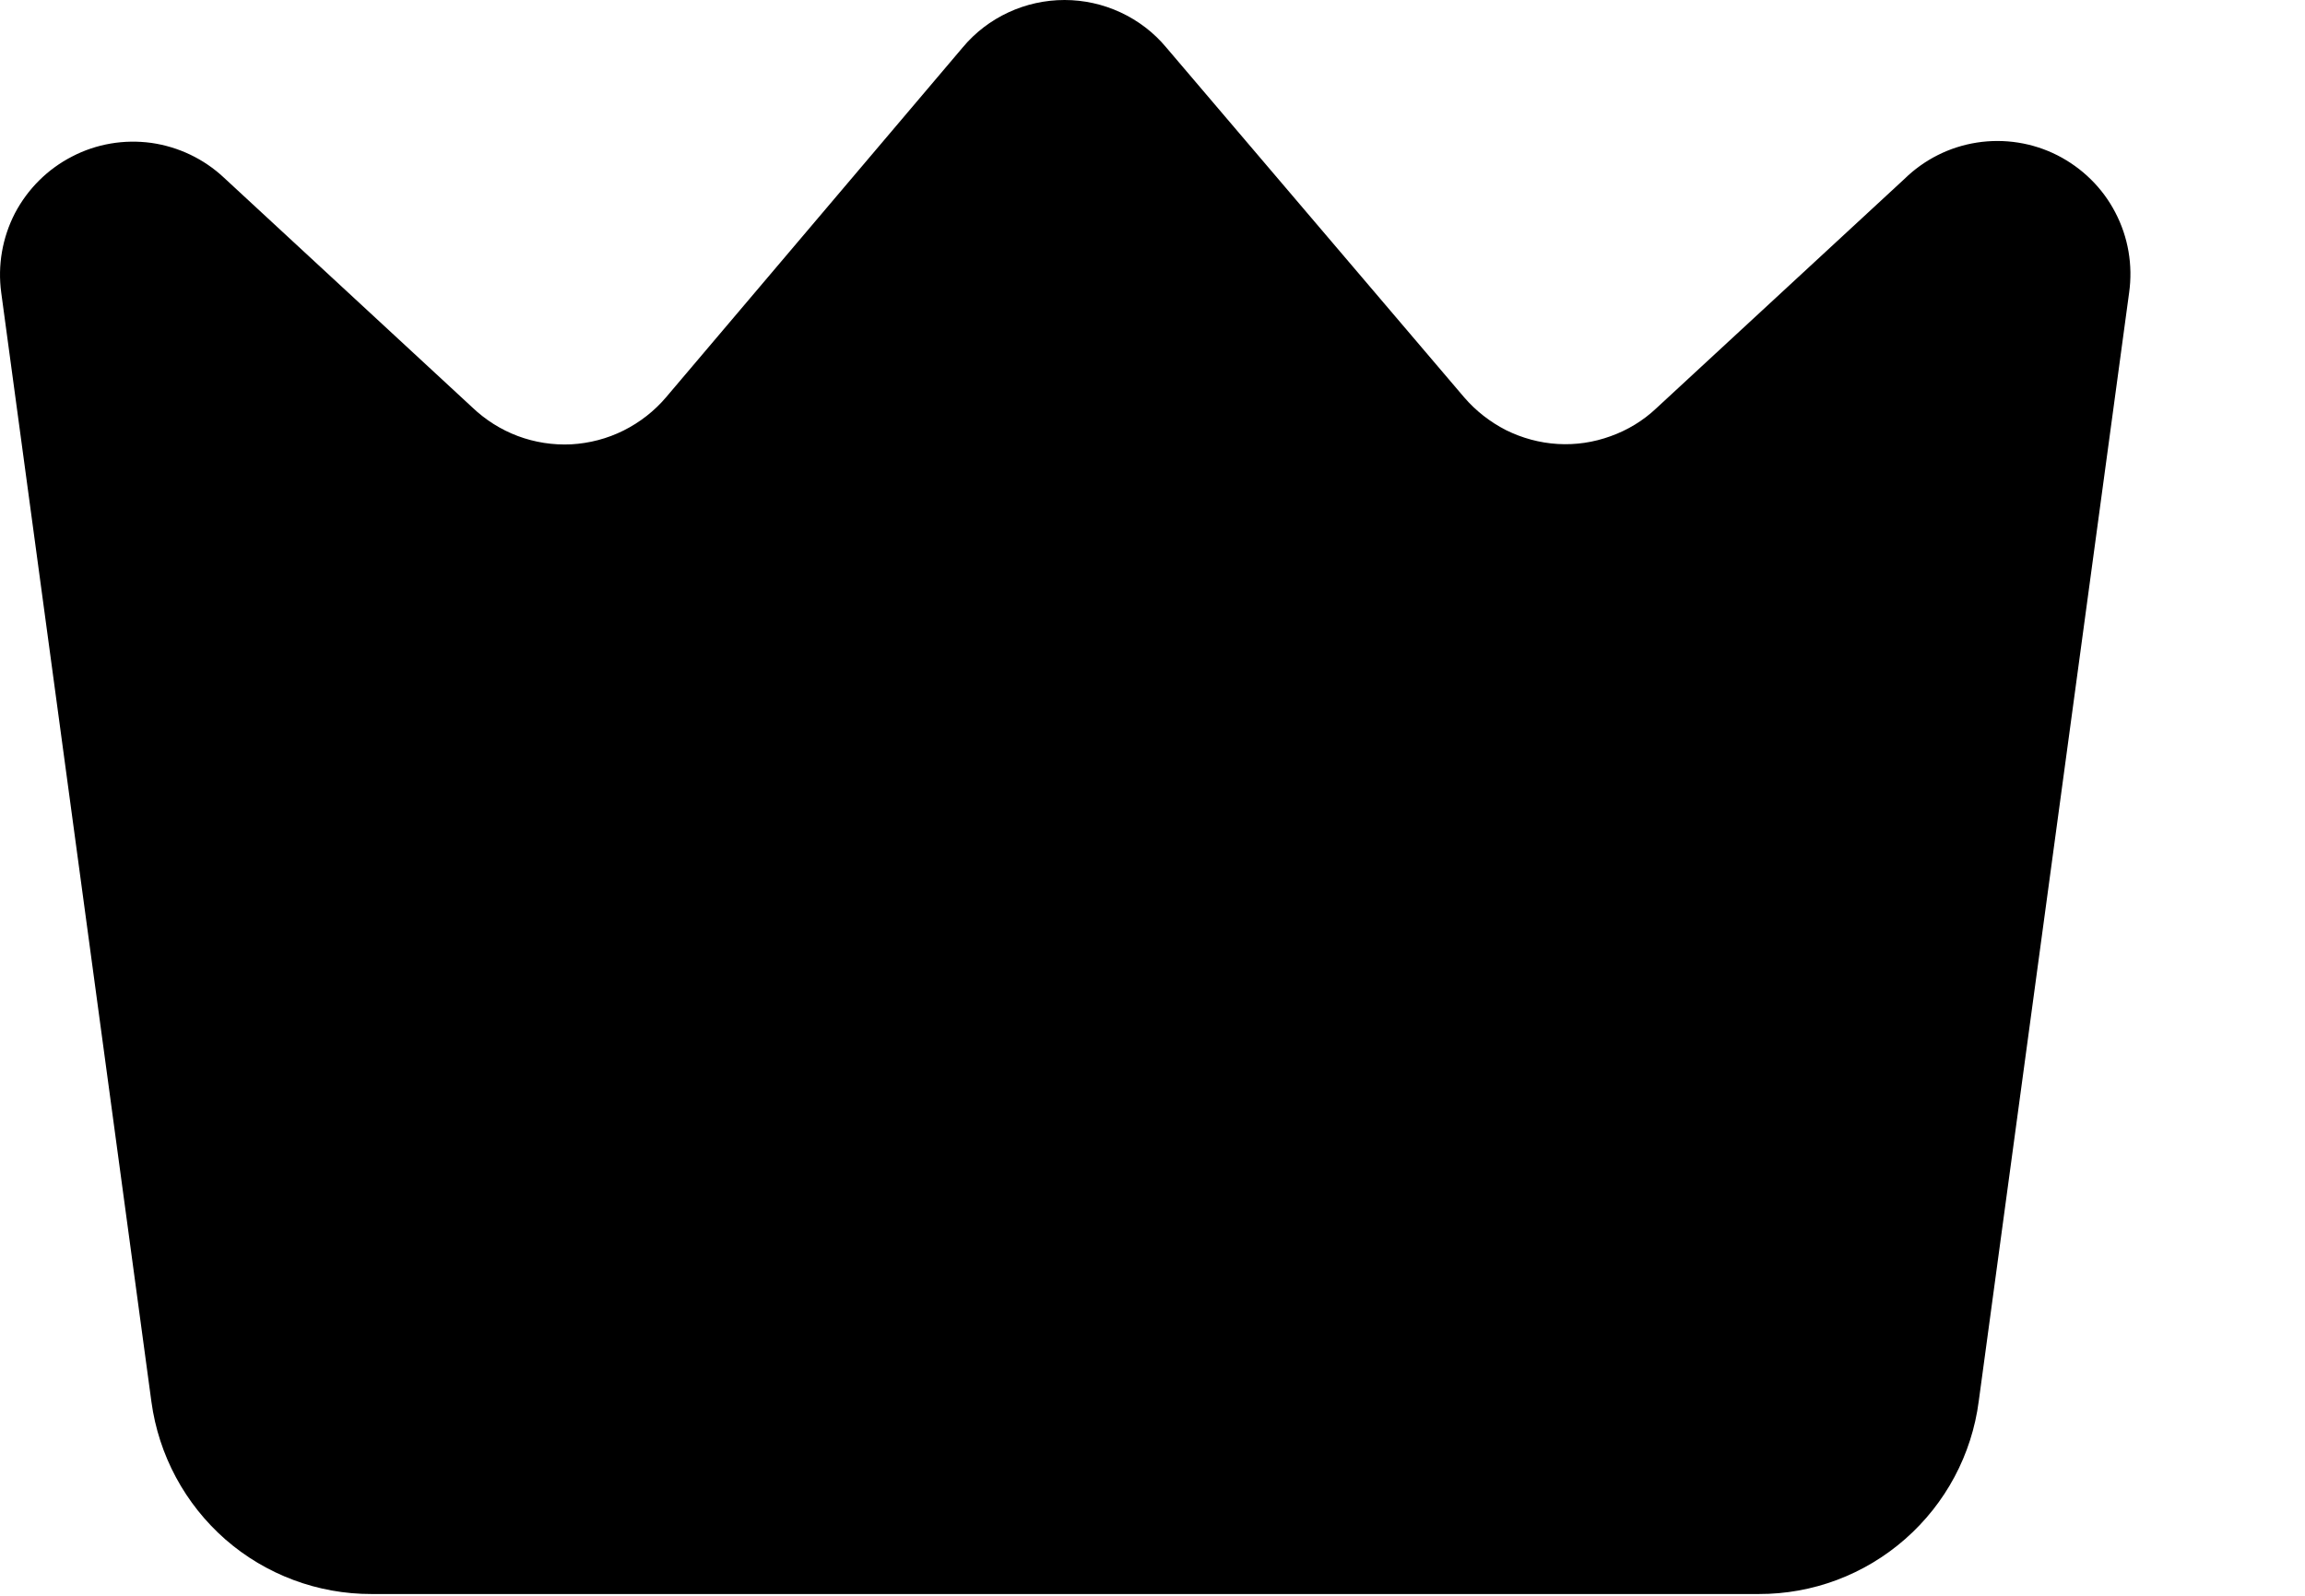 <svg width="13" height="9" viewBox="0 0 13 9" fill="none" xmlns="http://www.w3.org/2000/svg">
<path d="M9.919 8.99H2.096C1.793 8.991 1.499 8.881 1.271 8.682C1.043 8.482 0.895 8.207 0.854 7.906L0.007 1.651C-0.014 1.497 0.013 1.341 0.084 1.203C0.156 1.066 0.268 0.954 0.406 0.883C0.544 0.811 0.7 0.785 0.854 0.806C1.007 0.828 1.15 0.896 1.263 1.002L2.662 2.296C2.736 2.367 2.824 2.423 2.92 2.459C3.016 2.495 3.119 2.511 3.222 2.506C3.325 2.5 3.425 2.474 3.517 2.428C3.609 2.382 3.691 2.318 3.757 2.24L5.43 0.267C5.5 0.183 5.588 0.116 5.687 0.07C5.786 0.024 5.894 0 6.004 0C6.113 0 6.221 0.024 6.32 0.07C6.419 0.116 6.507 0.183 6.577 0.267L8.257 2.24C8.323 2.317 8.404 2.38 8.494 2.426C8.585 2.471 8.684 2.498 8.786 2.504C8.887 2.51 8.988 2.495 9.084 2.46C9.179 2.426 9.267 2.373 9.341 2.303L10.74 1.01C10.852 0.9 10.995 0.828 11.15 0.804C11.305 0.78 11.464 0.805 11.604 0.876C11.743 0.947 11.858 1.059 11.93 1.198C12.003 1.337 12.03 1.496 12.008 1.651L11.16 7.902C11.121 8.204 10.973 8.48 10.745 8.68C10.516 8.881 10.223 8.991 9.919 8.99Z" fill="black"/>
</svg>
